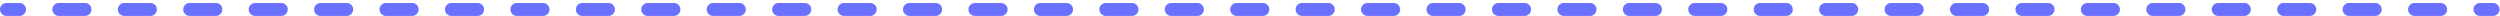 <?xml version="1.0" encoding="UTF-8" standalone="no"?>
<!DOCTYPE svg PUBLIC "-//W3C//DTD SVG 1.1//EN" "http://www.w3.org/Graphics/SVG/1.1/DTD/svg11.dtd">
<svg width="100%" height="100%" viewBox="0 0 805 5" version="1.1" xmlns="http://www.w3.org/2000/svg" xmlns:xlink="http://www.w3.org/1999/xlink" xml:space="preserve" xmlns:serif="http://www.serif.com/" style="fill-rule:evenodd;clip-rule:evenodd;stroke-linejoin:round;stroke-miterlimit:2;">
    <g transform="matrix(1,0,0,1,-1821.37,-2835.51)">
        <g transform="matrix(1,0,0,0.704,-0.518,1653.87)">
            <g transform="matrix(1,0,0,1.421,0.518,-2349.43)">
                <path d="M1823.45,2839.68C1822.31,2839.68 1821.37,2838.74 1821.37,2837.59C1821.37,2836.44 1822.31,2835.51 1823.45,2835.51L1827.67,2835.51C1828.82,2835.51 1829.75,2836.44 1829.75,2837.59C1829.75,2838.74 1828.82,2839.68 1827.67,2839.68L1823.45,2839.68ZM1840.31,2839.68C1839.16,2839.68 1838.23,2838.74 1838.23,2837.59C1838.23,2836.44 1839.16,2835.51 1840.31,2835.51L1848.74,2835.51C1849.89,2835.51 1850.82,2836.44 1850.82,2837.59C1850.82,2838.74 1849.89,2839.68 1848.74,2839.68L1840.31,2839.68ZM1861.38,2839.68C1860.23,2839.68 1859.3,2838.74 1859.3,2837.59C1859.3,2836.44 1860.23,2835.51 1861.38,2835.51L1869.81,2835.51C1870.96,2835.51 1871.89,2836.44 1871.89,2837.59C1871.89,2838.74 1870.96,2839.68 1869.81,2839.68L1861.38,2839.68ZM1882.45,2839.68C1881.3,2839.68 1880.37,2838.74 1880.37,2837.59C1880.37,2836.44 1881.3,2835.51 1882.45,2835.51L1890.88,2835.51C1892.03,2835.51 1892.96,2836.44 1892.96,2837.59C1892.96,2838.74 1892.03,2839.68 1890.88,2839.68L1882.45,2839.68ZM1903.52,2839.68C1902.37,2839.68 1901.44,2838.74 1901.44,2837.59C1901.44,2836.44 1902.37,2835.51 1903.52,2835.51L1911.95,2835.51C1913.1,2835.51 1914.03,2836.44 1914.03,2837.59C1914.03,2838.74 1913.1,2839.68 1911.95,2839.68L1903.52,2839.68ZM1924.59,2839.68C1923.44,2839.68 1922.51,2838.74 1922.51,2837.59C1922.51,2836.44 1923.44,2835.51 1924.59,2835.51L1933.02,2835.51C1934.17,2835.51 1935.1,2836.44 1935.1,2837.59C1935.1,2838.74 1934.17,2839.68 1933.02,2839.68L1924.59,2839.68ZM1945.66,2839.68C1944.51,2839.68 1943.58,2838.74 1943.58,2837.59C1943.58,2836.44 1944.51,2835.51 1945.66,2835.51L1954.09,2835.51C1955.24,2835.51 1956.17,2836.44 1956.17,2837.59C1956.17,2838.74 1955.24,2839.68 1954.09,2839.68L1945.66,2839.68ZM1966.73,2839.68C1965.58,2839.68 1964.65,2838.74 1964.65,2837.59C1964.65,2836.44 1965.58,2835.51 1966.73,2835.51L1975.16,2835.51C1976.31,2835.51 1977.25,2836.44 1977.25,2837.59C1977.25,2838.74 1976.31,2839.68 1975.16,2839.68L1966.73,2839.68ZM1987.8,2839.68C1986.65,2839.68 1985.72,2838.74 1985.72,2837.59C1985.72,2836.44 1986.65,2835.51 1987.8,2835.51L1996.23,2835.51C1997.38,2835.51 1998.32,2836.44 1998.32,2837.59C1998.32,2838.74 1997.38,2839.68 1996.23,2839.68L1987.8,2839.68ZM2008.87,2839.68C2007.72,2839.68 2006.79,2838.74 2006.79,2837.59C2006.79,2836.44 2007.72,2835.51 2008.87,2835.51L2017.3,2835.51C2018.45,2835.51 2019.38,2836.44 2019.38,2837.59C2019.38,2838.74 2018.45,2839.68 2017.3,2839.68L2008.87,2839.68ZM2029.94,2839.68C2028.79,2839.68 2027.86,2838.74 2027.86,2837.59C2027.86,2836.44 2028.79,2835.51 2029.94,2835.51L2038.37,2835.51C2039.52,2835.51 2040.46,2836.44 2040.46,2837.59C2040.46,2838.74 2039.52,2839.68 2038.37,2839.68L2029.94,2839.68ZM2051.01,2839.68C2049.86,2839.68 2048.93,2838.74 2048.93,2837.59C2048.93,2836.44 2049.86,2835.51 2051.01,2835.51L2059.44,2835.51C2060.59,2835.51 2061.53,2836.44 2061.53,2837.59C2061.53,2838.74 2060.59,2839.68 2059.44,2839.68L2051.01,2839.68ZM2072.08,2839.68C2070.93,2839.68 2070,2838.74 2070,2837.59C2070,2836.44 2070.93,2835.51 2072.08,2835.51L2080.51,2835.51C2081.66,2835.51 2082.6,2836.44 2082.6,2837.59C2082.6,2838.74 2081.66,2839.68 2080.51,2839.68L2072.08,2839.68ZM2093.16,2839.68C2092.01,2839.68 2091.07,2838.74 2091.07,2837.59C2091.07,2836.44 2092.01,2835.51 2093.16,2835.51L2101.58,2835.51C2102.73,2835.51 2103.67,2836.44 2103.67,2837.59C2103.67,2838.74 2102.73,2839.68 2101.58,2839.68L2093.16,2839.68ZM2114.22,2839.68C2113.07,2839.68 2112.14,2838.74 2112.14,2837.59C2112.14,2836.44 2113.07,2835.51 2114.22,2835.51L2122.65,2835.51C2123.8,2835.51 2124.74,2836.44 2124.74,2837.59C2124.74,2838.74 2123.8,2839.68 2122.65,2839.68L2114.22,2839.68ZM2135.3,2839.68C2134.15,2839.68 2133.21,2838.74 2133.21,2837.59C2133.21,2836.44 2134.15,2835.51 2135.3,2835.51L2143.72,2835.51C2144.87,2835.51 2145.81,2836.44 2145.81,2837.59C2145.81,2838.74 2144.87,2839.68 2143.72,2839.68L2135.3,2839.68ZM2156.37,2839.68C2155.22,2839.68 2154.28,2838.74 2154.28,2837.59C2154.28,2836.44 2155.22,2835.51 2156.37,2835.51L2164.8,2835.51C2165.95,2835.51 2166.88,2836.44 2166.88,2837.59C2166.88,2838.74 2165.95,2839.68 2164.8,2839.68L2156.37,2839.68ZM2177.44,2839.68C2176.29,2839.68 2175.35,2838.74 2175.35,2837.59C2175.35,2836.44 2176.29,2835.51 2177.44,2835.51L2185.86,2835.51C2187.01,2835.51 2187.95,2836.44 2187.95,2837.59C2187.95,2838.74 2187.01,2839.68 2185.86,2839.68L2177.44,2839.68ZM2198.51,2839.68C2197.36,2839.68 2196.42,2838.74 2196.42,2837.59C2196.42,2836.44 2197.36,2835.51 2198.51,2835.51L2206.93,2835.51C2208.08,2835.51 2209.02,2836.44 2209.02,2837.59C2209.02,2838.74 2208.08,2839.68 2206.93,2839.68L2198.51,2839.68ZM2219.58,2839.68C2218.43,2839.68 2217.49,2838.74 2217.49,2837.59C2217.49,2836.44 2218.43,2835.51 2219.58,2835.51L2228.01,2835.51C2229.16,2835.51 2230.09,2836.44 2230.09,2837.59C2230.09,2838.74 2229.16,2839.68 2228.01,2839.68L2219.58,2839.68ZM2240.65,2839.68C2239.5,2839.68 2238.56,2838.74 2238.56,2837.59C2238.56,2836.44 2239.5,2835.51 2240.65,2835.51L2249.08,2835.51C2250.23,2835.51 2251.16,2836.44 2251.16,2837.59C2251.16,2838.74 2250.23,2839.68 2249.08,2839.68L2240.65,2839.68ZM2261.72,2839.68C2260.57,2839.68 2259.63,2838.74 2259.63,2837.59C2259.63,2836.44 2260.57,2835.51 2261.72,2835.51L2270.15,2835.51C2271.3,2835.51 2272.23,2836.44 2272.23,2837.59C2272.23,2838.74 2271.3,2839.68 2270.15,2839.68L2261.72,2839.68ZM2282.79,2839.68C2281.64,2839.68 2280.7,2838.74 2280.7,2837.59C2280.7,2836.44 2281.64,2835.51 2282.79,2835.51L2291.22,2835.51C2292.37,2835.51 2293.3,2836.44 2293.3,2837.59C2293.3,2838.74 2292.37,2839.68 2291.22,2839.68L2282.79,2839.68ZM2303.86,2839.68C2302.71,2839.68 2301.78,2838.74 2301.78,2837.59C2301.78,2836.44 2302.71,2835.51 2303.86,2835.51L2312.29,2835.51C2313.44,2835.51 2314.37,2836.44 2314.37,2837.59C2314.37,2838.74 2313.44,2839.68 2312.29,2839.68L2303.86,2839.68ZM2324.93,2839.68C2323.78,2839.68 2322.85,2838.74 2322.85,2837.59C2322.85,2836.44 2323.78,2835.51 2324.93,2835.51L2333.36,2835.51C2334.51,2835.51 2335.44,2836.44 2335.44,2837.59C2335.44,2838.74 2334.51,2839.68 2333.36,2839.68L2324.93,2839.68ZM2346,2839.68C2344.85,2839.68 2343.92,2838.74 2343.92,2837.59C2343.92,2836.44 2344.85,2835.51 2346,2835.51L2354.43,2835.51C2355.58,2835.51 2356.51,2836.44 2356.51,2837.59C2356.51,2838.74 2355.58,2839.68 2354.43,2839.68L2346,2839.68ZM2367.07,2839.68C2365.92,2839.68 2364.99,2838.74 2364.99,2837.59C2364.99,2836.44 2365.92,2835.51 2367.07,2835.51L2375.5,2835.51C2376.65,2835.51 2377.58,2836.44 2377.58,2837.59C2377.58,2838.74 2376.65,2839.68 2375.5,2839.68L2367.07,2839.68ZM2388.14,2839.68C2386.99,2839.68 2386.06,2838.74 2386.06,2837.59C2386.06,2836.44 2386.99,2835.51 2388.14,2835.51L2396.57,2835.51C2397.72,2835.51 2398.65,2836.44 2398.65,2837.59C2398.65,2838.74 2397.72,2839.68 2396.57,2839.68L2388.14,2839.68ZM2409.21,2839.68C2408.06,2839.68 2407.13,2838.74 2407.13,2837.59C2407.13,2836.44 2408.06,2835.51 2409.21,2835.51L2417.64,2835.51C2418.79,2835.51 2419.72,2836.44 2419.72,2837.59C2419.72,2838.74 2418.79,2839.68 2417.64,2839.68L2409.21,2839.68ZM2430.28,2839.68C2429.13,2839.68 2428.2,2838.74 2428.2,2837.59C2428.2,2836.44 2429.13,2835.51 2430.28,2835.51L2438.71,2835.51C2439.86,2835.51 2440.79,2836.44 2440.79,2837.59C2440.79,2838.74 2439.86,2839.68 2438.71,2839.68L2430.28,2839.68ZM2451.35,2839.68C2450.2,2839.68 2449.27,2838.74 2449.27,2837.59C2449.27,2836.44 2450.2,2835.51 2451.35,2835.51L2459.78,2835.51C2460.93,2835.51 2461.86,2836.44 2461.86,2837.59C2461.86,2838.74 2460.93,2839.68 2459.78,2839.68L2451.35,2839.68ZM2472.42,2839.68C2471.27,2839.68 2470.34,2838.74 2470.34,2837.59C2470.34,2836.44 2471.27,2835.51 2472.42,2835.51L2480.85,2835.51C2482,2835.51 2482.93,2836.44 2482.93,2837.59C2482.93,2838.74 2482,2839.68 2480.85,2839.68L2472.42,2839.68ZM2493.49,2839.68C2492.34,2839.68 2491.41,2838.74 2491.41,2837.59C2491.41,2836.44 2492.34,2835.51 2493.49,2835.51L2501.92,2835.51C2503.07,2835.51 2504,2836.44 2504,2837.59C2504,2838.74 2503.07,2839.68 2501.92,2839.68L2493.49,2839.68ZM2514.56,2839.68C2513.41,2839.68 2512.48,2838.74 2512.48,2837.59C2512.48,2836.44 2513.41,2835.51 2514.56,2835.51L2522.99,2835.51C2524.14,2835.51 2525.07,2836.44 2525.07,2837.59C2525.07,2838.74 2524.14,2839.68 2522.99,2839.68L2514.56,2839.68ZM2535.63,2839.68C2534.48,2839.68 2533.55,2838.74 2533.55,2837.59C2533.55,2836.44 2534.48,2835.51 2535.63,2835.51L2544.06,2835.51C2545.21,2835.51 2546.14,2836.44 2546.14,2837.59C2546.14,2838.74 2545.21,2839.68 2544.06,2839.68L2535.63,2839.68ZM2556.7,2839.68C2555.55,2839.68 2554.62,2838.74 2554.62,2837.59C2554.62,2836.44 2555.55,2835.51 2556.7,2835.51L2565.13,2835.51C2566.28,2835.51 2567.21,2836.44 2567.21,2837.59C2567.21,2838.74 2566.28,2839.68 2565.13,2839.68L2556.7,2839.68ZM2577.77,2839.68C2576.62,2839.68 2575.69,2838.74 2575.69,2837.59C2575.69,2836.44 2576.62,2835.51 2577.77,2835.51L2586.2,2835.51C2587.35,2835.51 2588.28,2836.44 2588.28,2837.59C2588.28,2838.74 2587.35,2839.68 2586.2,2839.68L2577.77,2839.68ZM2598.84,2839.68C2597.69,2839.68 2596.76,2838.74 2596.76,2837.59C2596.76,2836.44 2597.69,2835.51 2598.84,2835.51L2607.27,2835.51C2608.42,2835.51 2609.35,2836.44 2609.35,2837.59C2609.35,2838.74 2608.42,2839.68 2607.27,2839.68L2598.84,2839.68ZM2619.91,2839.68C2618.76,2839.68 2617.83,2838.74 2617.83,2837.59C2617.83,2836.44 2618.76,2835.51 2619.91,2835.51L2624.13,2835.51C2625.28,2835.51 2626.21,2836.44 2626.21,2837.59C2626.21,2838.74 2625.28,2839.68 2624.13,2839.68L2619.91,2839.68Z" style="fill:rgb(107,113,255);"/>
            </g>
        </g>
    </g>
</svg>
